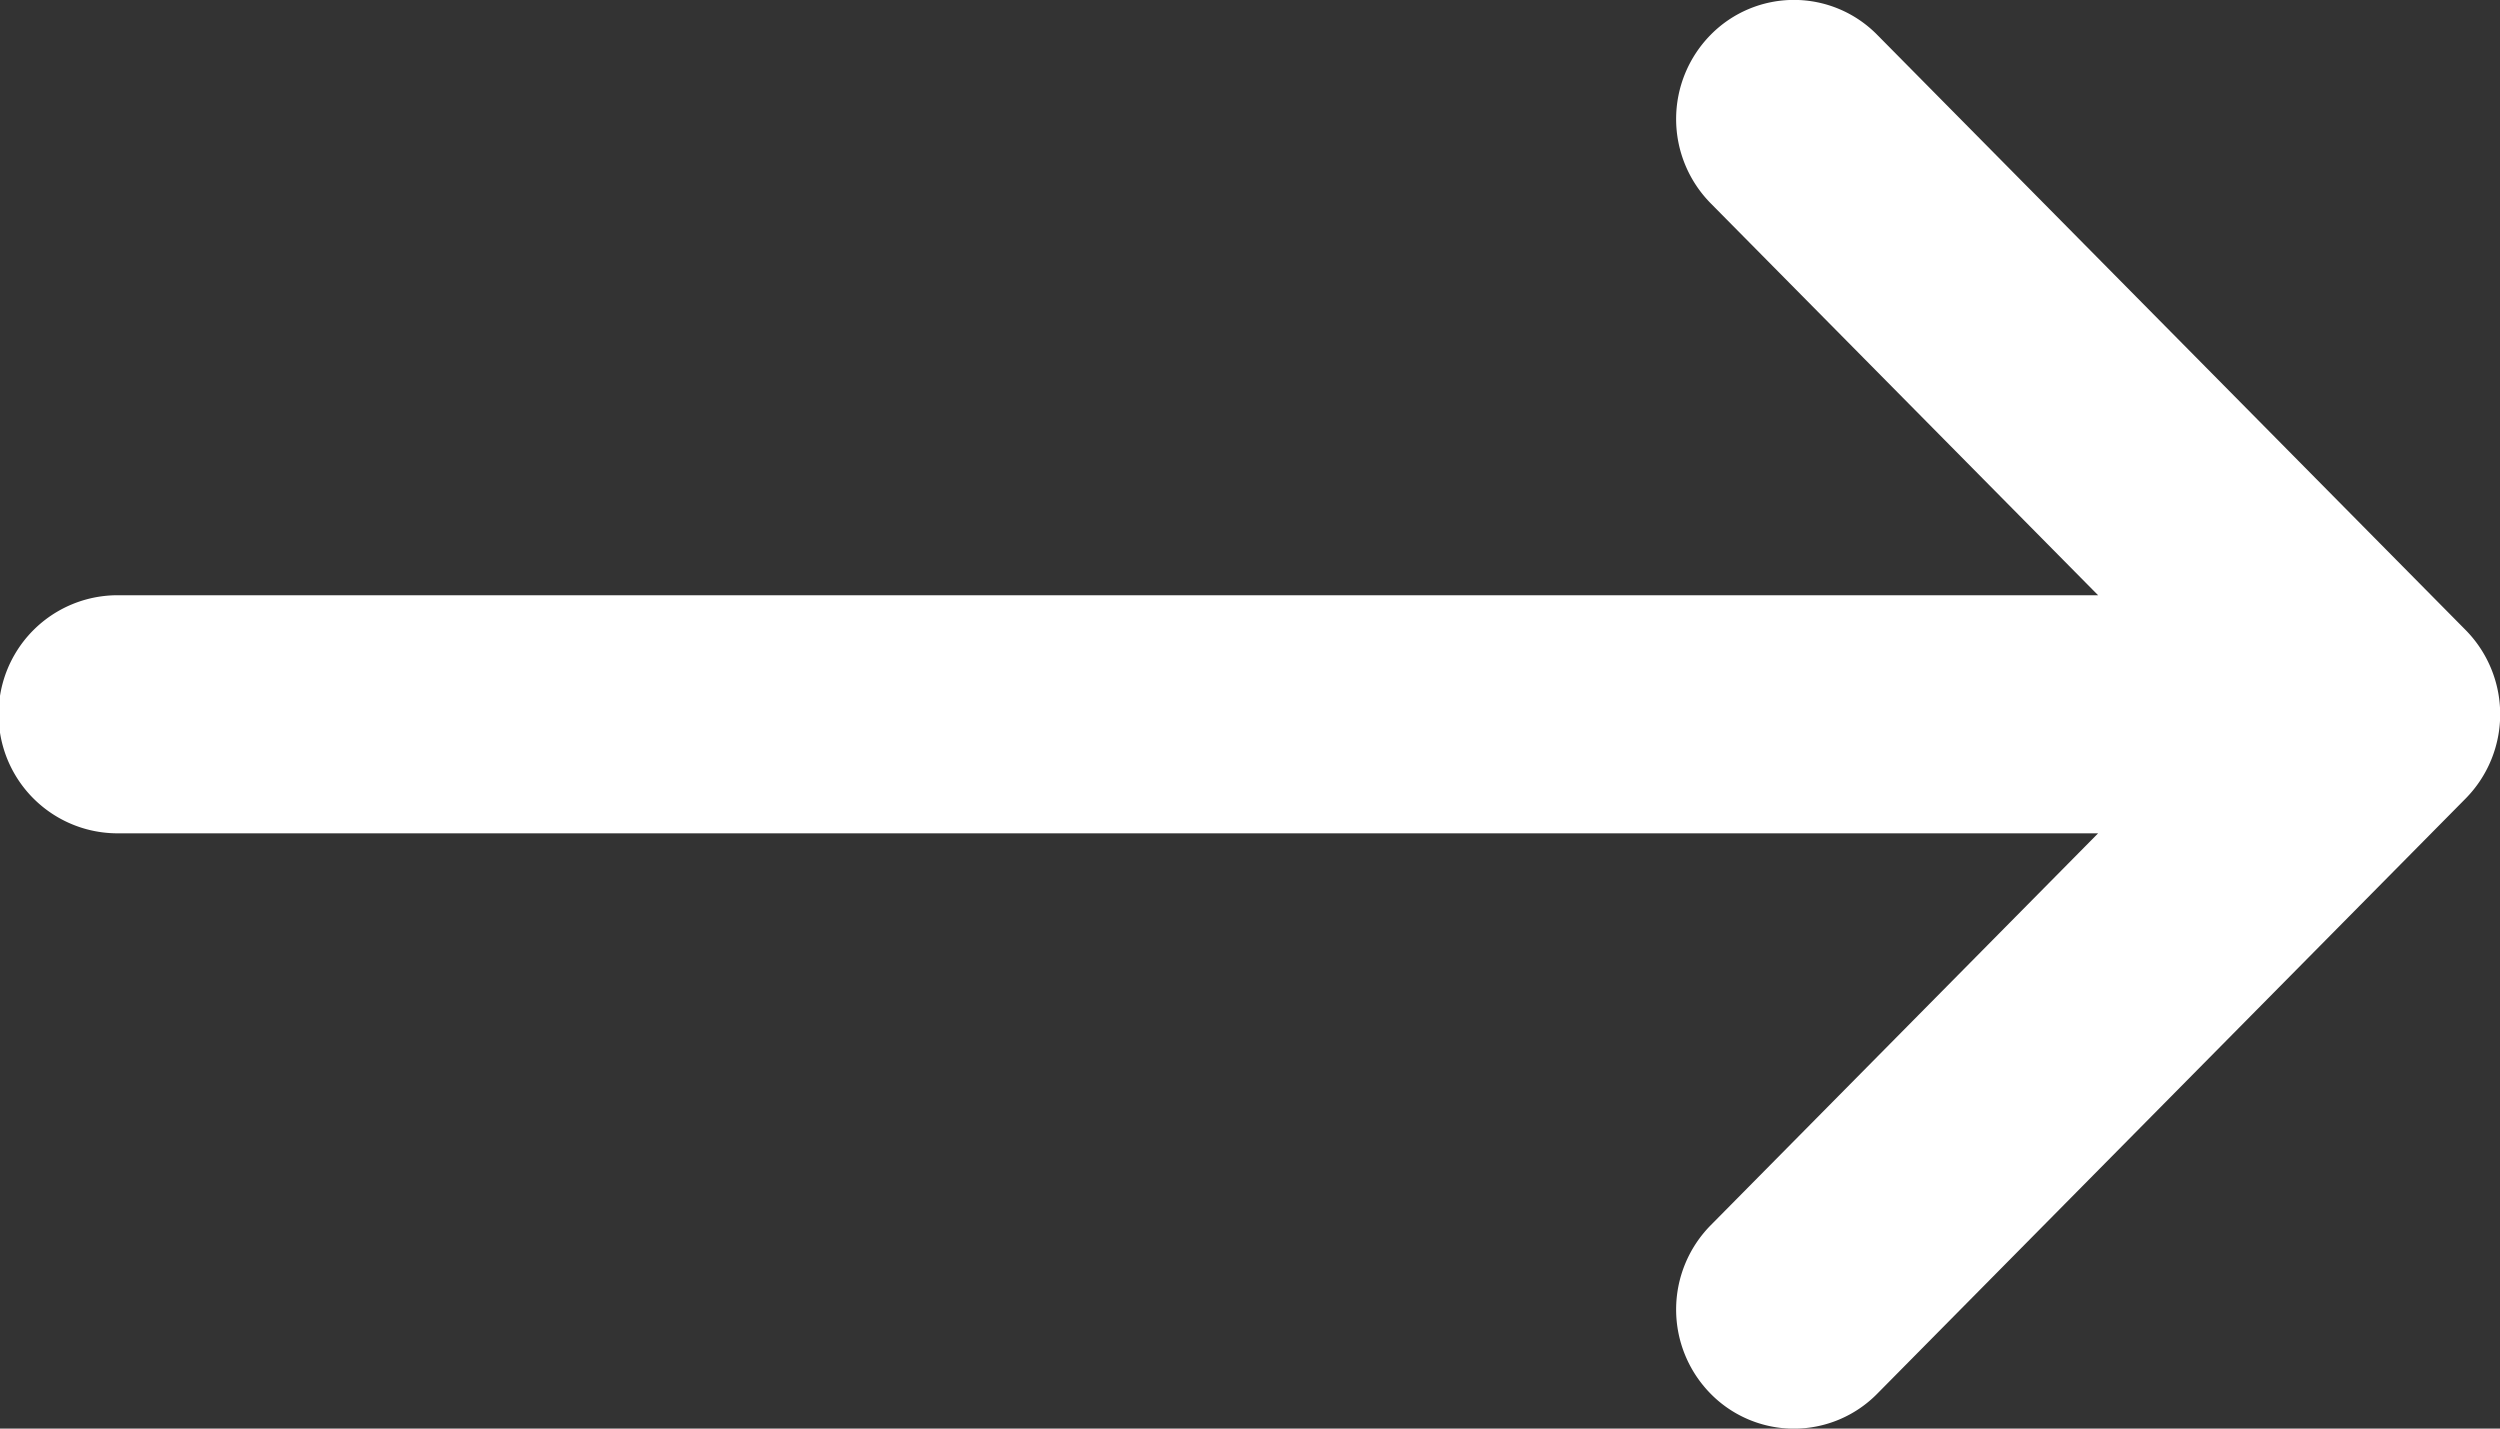<svg xmlns="http://www.w3.org/2000/svg" width="21" height="12" viewBox="0 0 21 12">
    <rect x="0" y="0" width="21" height="12" fill="#333333" stroke="none"/>
    <path fill="#fff" d="M1.988 80h16.636l-3.255-3.293a1.008 1.008 0 0 1 0-1.414.981.981 0 0 1 1.4 0l4.943 5a1.008 1.008 0 0 1 0 1.414l-4.943 5a.981.981 0 0 1-1.4 0 1.008 1.008 0 0 1 0-1.414L18.624 82H1.988a1 1 0 0 1 0-2z" transform="translate(-1 -75)"/>
</svg>
